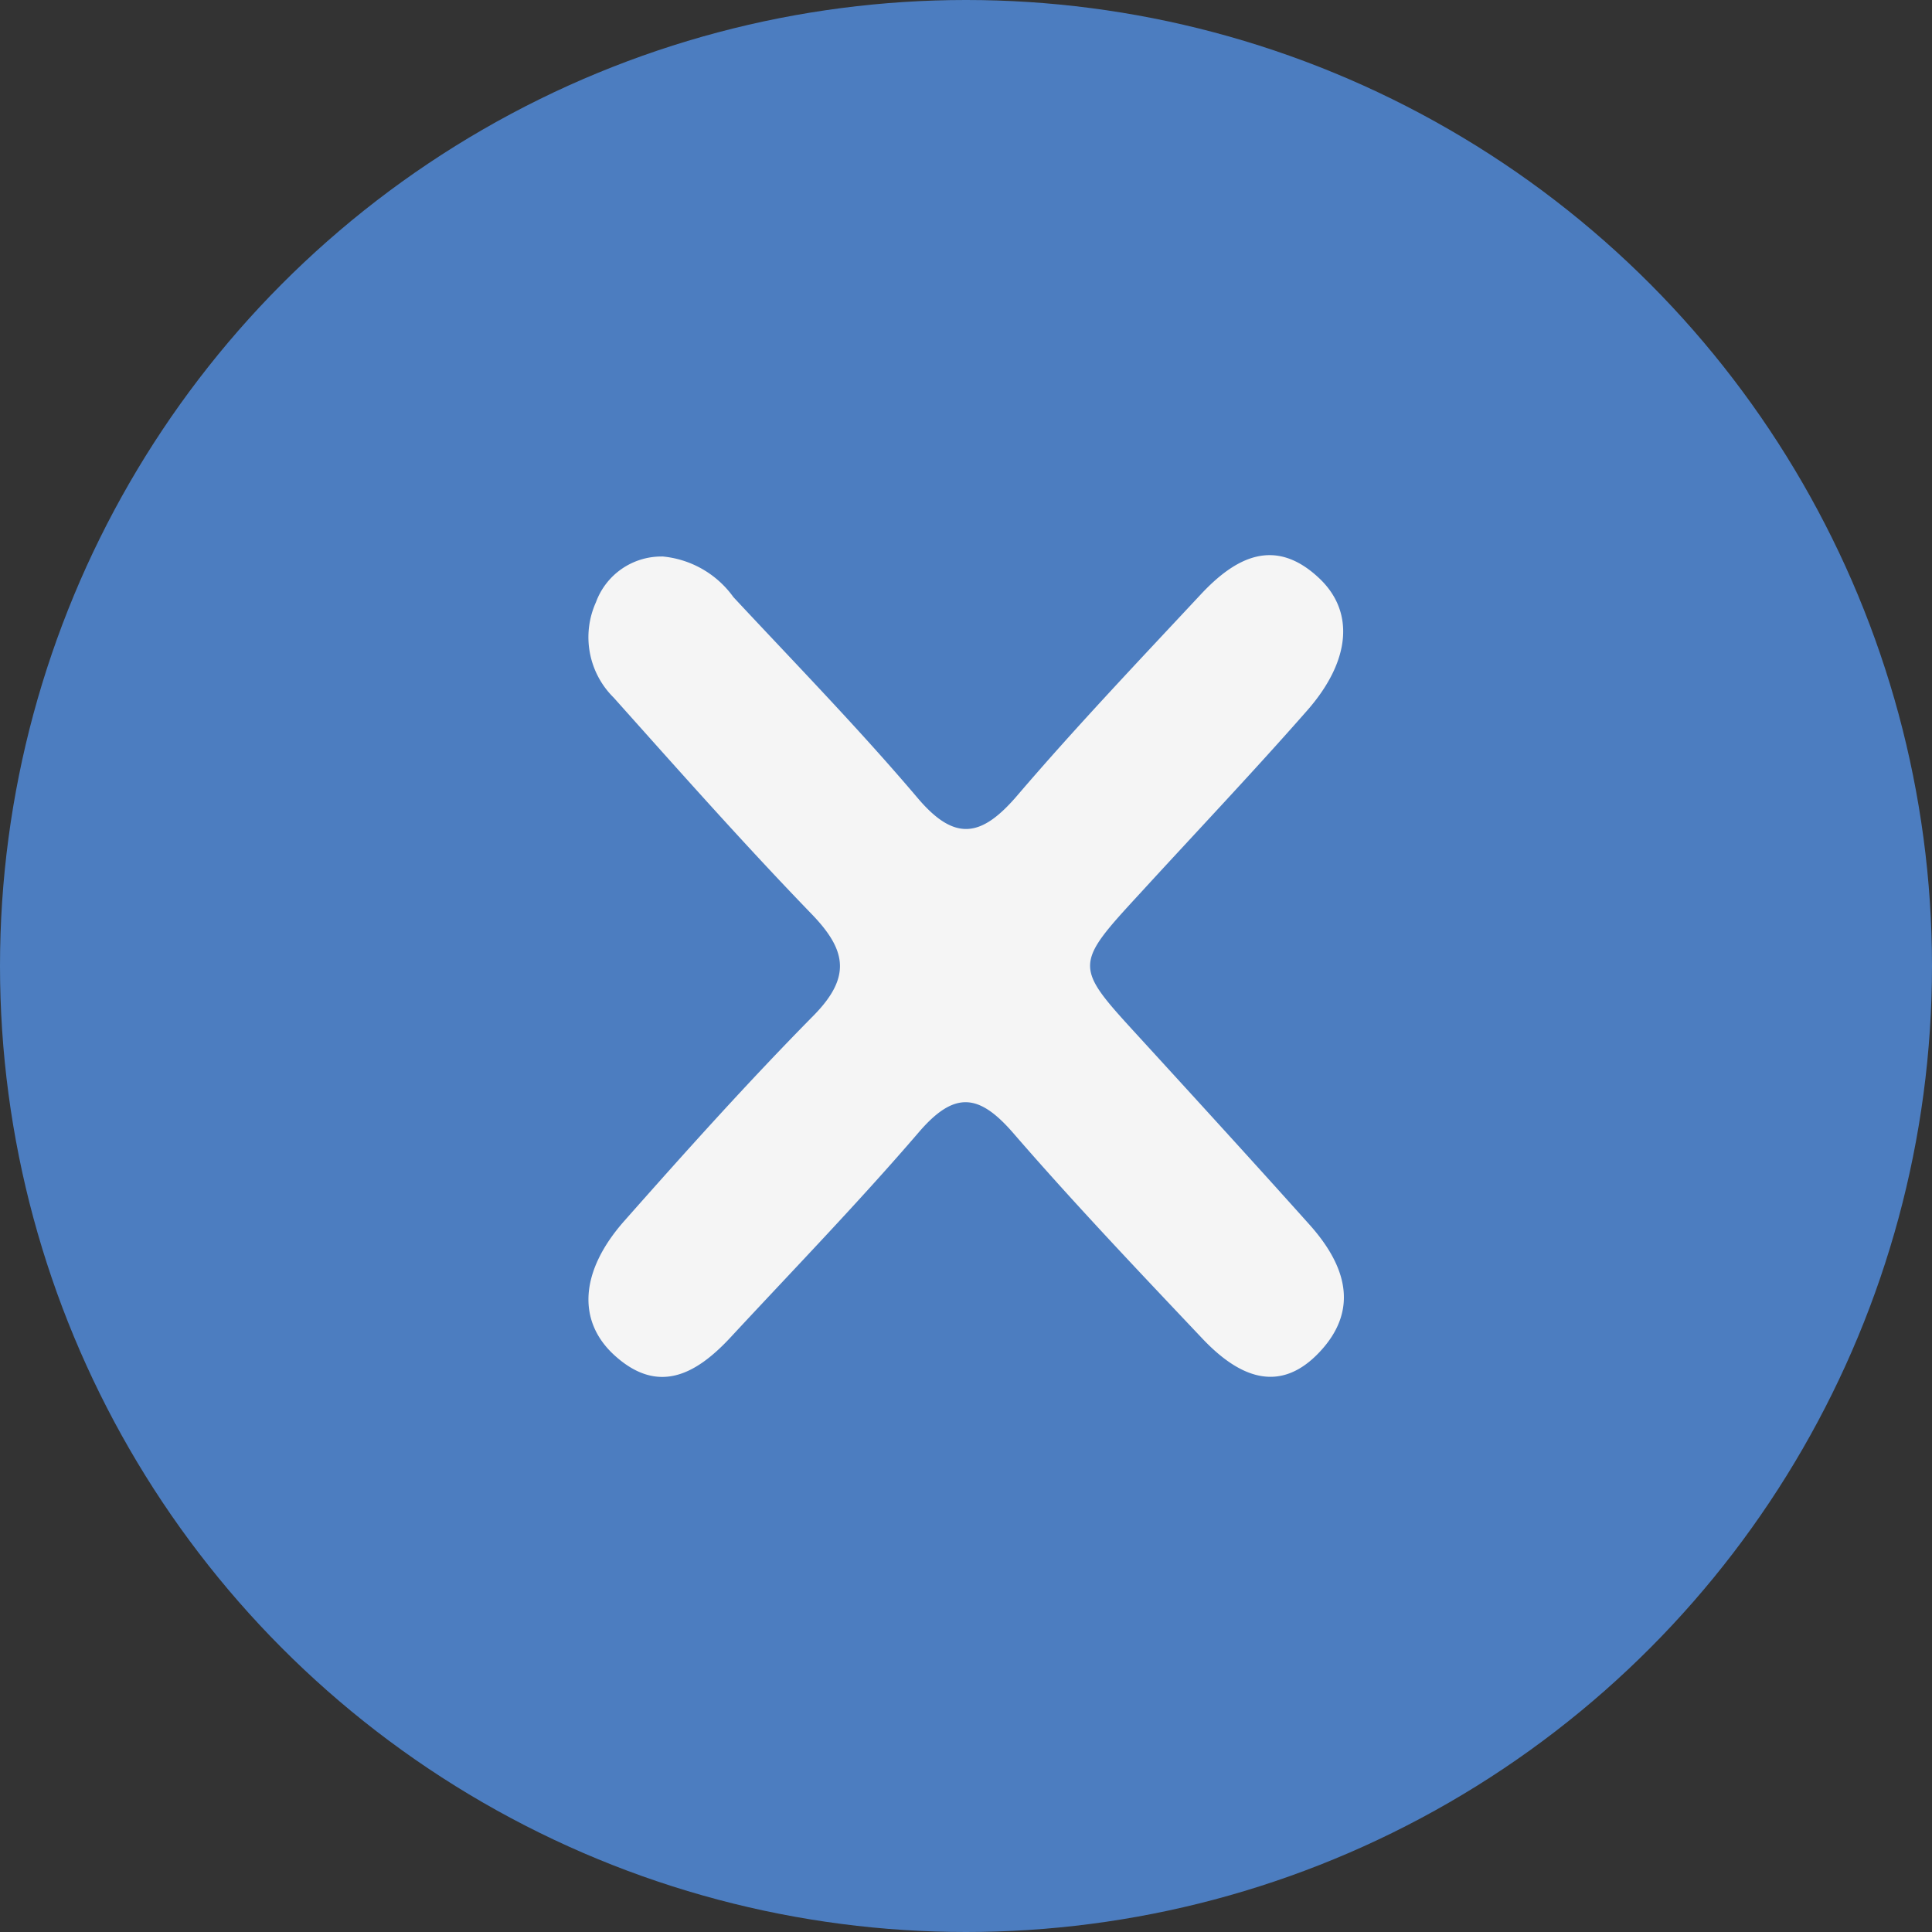 <svg xmlns="http://www.w3.org/2000/svg" width="20" height="20" viewBox="0 0 20 20">
  <rect x="0" y="0" width="20" height="20" fill="#333333" stroke="none"/>
  <g id="Group_2952" data-name="Group 2952" transform="translate(-23 -350)">
    <circle id="Ellipse_20" data-name="Ellipse 20" cx="10" cy="10" r="10" transform="translate(23 350)" fill="#4c7dc0"/>
    <path id="Path_4118" data-name="Path 4118" d="M75.194,101.41a1.018,1.018,0,0,1,.74.421c.642.689,1.3,1.363,1.91,2.083.384.452.658.4,1.021-.02.614-.718,1.263-1.4,1.905-2.088.361-.388.767-.6,1.222-.176.375.347.336.858-.119,1.376-.562.64-1.147,1.256-1.721,1.883-.7.759-.694.758-.021,1.493.589.644,1.179,1.289,1.762,1.94.36.4.538.863.114,1.319s-.851.254-1.218-.134c-.662-.7-1.328-1.4-1.96-2.13-.348-.4-.6-.439-.967-.016-.63.734-1.3,1.425-1.957,2.133-.364.392-.759.6-1.215.174-.374-.353-.341-.862.113-1.377.64-.724,1.286-1.444,1.961-2.128.393-.4.341-.678-.022-1.053-.7-.724-1.373-1.484-2.047-2.238a.879.879,0,0,1-.184-.987.721.721,0,0,1,.684-.474" transform="translate(-45.342 254.35)" fill="#f5f5f5"/>
  </g>
</svg>
